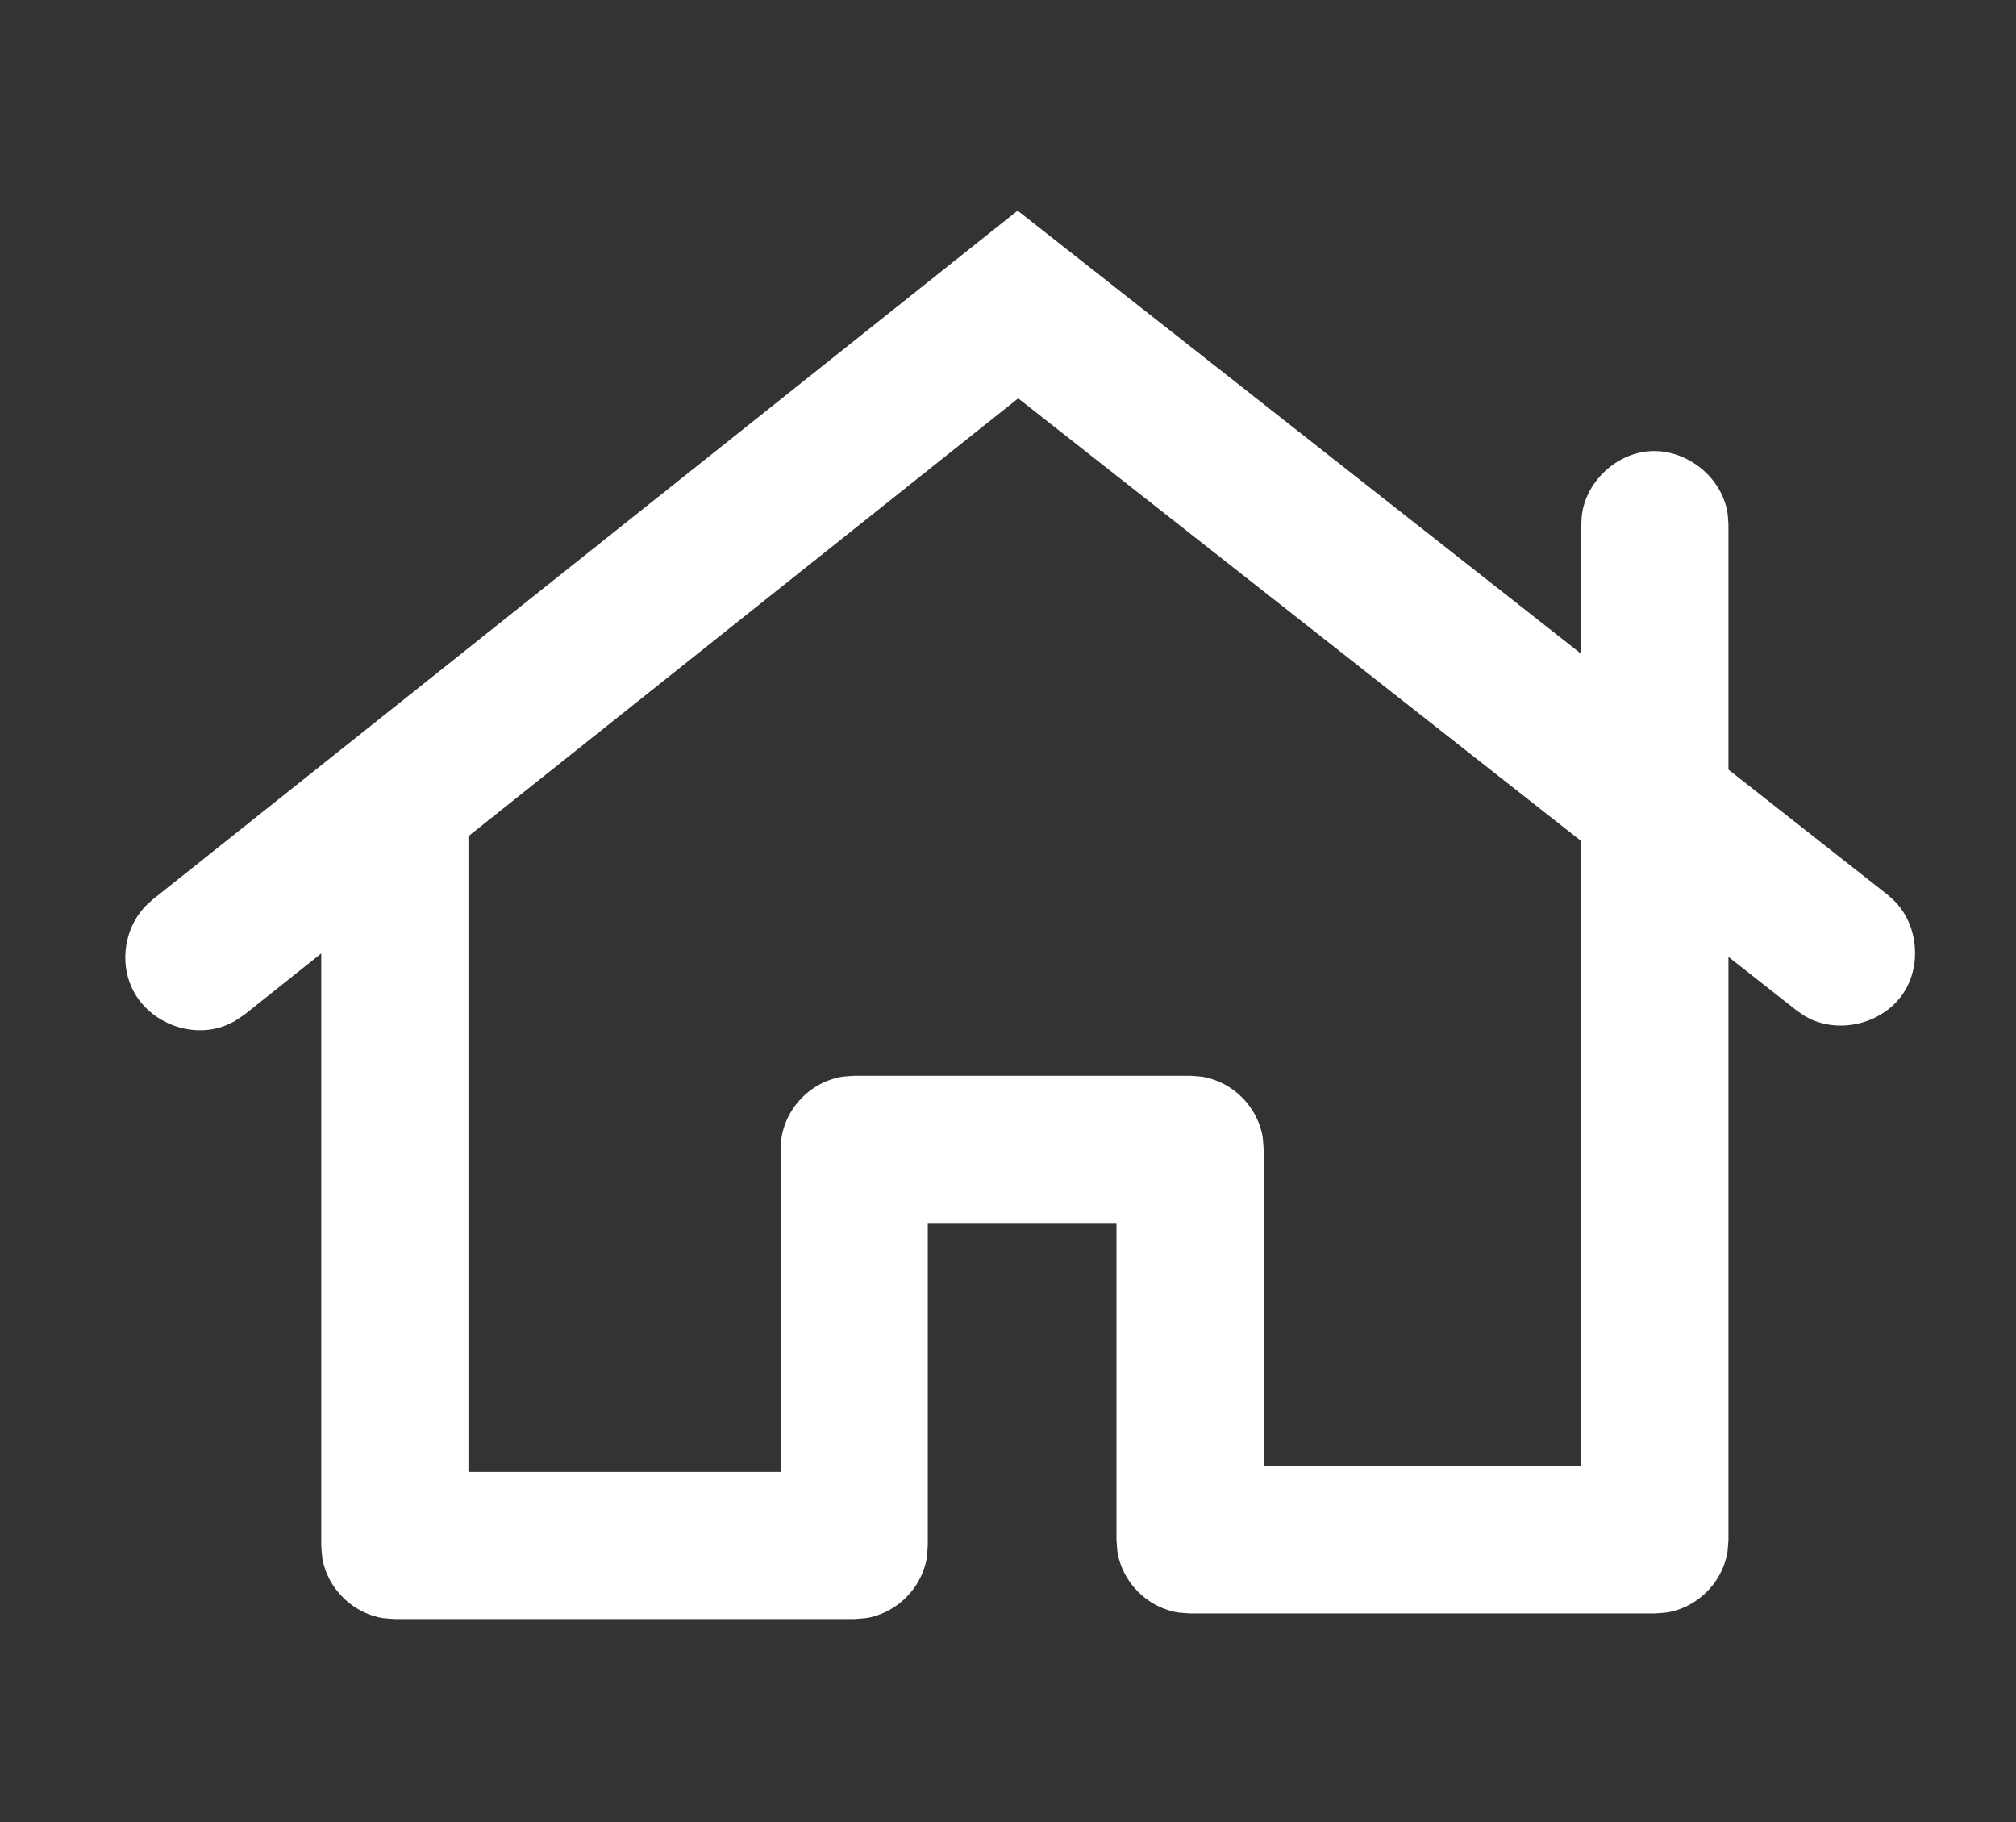 <?xml version="1.0" encoding="UTF-8" standalone="no"?>
<!DOCTYPE svg PUBLIC "-//W3C//DTD SVG 1.1//EN" "http://www.w3.org/Graphics/SVG/1.1/DTD/svg11.dtd">
<svg width="100%" height="100%" viewBox="0 0 945 854" version="1.1" xmlns="http://www.w3.org/2000/svg" xmlns:xlink="http://www.w3.org/1999/xlink" xml:space="preserve" xmlns:serif="http://www.serif.com/" style="fill-rule:evenodd;clip-rule:evenodd;stroke-linejoin:round;stroke-miterlimit:1.414;">
    <rect x="0" y="0" width="945" height="854" fill="#333333" stroke="none"/>
    <g id="Artboard1" transform="matrix(1,0,0,1,-476.046,-472.823)">
        <rect x="476.046" y="472.823" width="944.842" height="853.603" style="fill:none;"/>
        <g transform="matrix(0.974,0,0,0.974,121.523,-167.13)">
            <path d="M1124.98,971.656L1124.98,909.468C1125.14,907.525 1125.14,905.562 1125.46,903.639C1128.04,888.228 1141.81,875.47 1157.47,874.172C1174.95,872.724 1192.39,886.015 1195.33,903.639C1195.65,905.562 1195.65,907.525 1195.82,909.468L1195.82,1027.35L1272.36,1087.53C1273.79,1088.86 1275.33,1090.07 1276.64,1091.52C1287.17,1103.06 1288.68,1121.78 1280.02,1134.89C1270.36,1149.52 1249.13,1155.02 1233.46,1146.44C1231.75,1145.5 1230.2,1144.29 1228.58,1143.21L1195.82,1117.45L1195.82,1397.98C1195.43,1402.88 1195.62,1404.2 1194.08,1408.92C1190.64,1419.52 1181.96,1428.21 1171.34,1431.66C1166.62,1433.19 1165.3,1433.01 1160.4,1433.39L936.722,1433.39C931.818,1433.01 930.5,1433.19 925.778,1431.66C915.179,1428.22 906.488,1419.54 903.039,1408.92C901.504,1404.2 901.691,1402.88 901.305,1397.98L901.305,1245.5L810.501,1245.5L810.501,1400.66C810.115,1405.56 810.302,1406.88 808.767,1411.6C805.324,1422.2 796.643,1430.89 786.028,1434.34C781.306,1435.88 779.989,1435.69 775.084,1436.08L554.009,1436.08C549.105,1435.69 547.787,1435.88 543.065,1434.34C532.466,1430.9 523.775,1422.22 520.326,1411.6C518.792,1406.88 518.979,1405.56 518.593,1400.66L518.593,1115.81L481.658,1145.22L476.797,1148.47C475.021,1149.28 473.304,1150.23 471.467,1150.88C454.966,1156.75 434.758,1148.55 427.322,1132.1C421.697,1119.65 424.022,1104.09 433.274,1093.82C434.579,1092.37 436.114,1091.14 437.533,1089.81L853.727,758.381L1124.98,971.656ZM589.426,1059.4L589.426,1365.24L739.667,1365.24L739.667,1210.08C740.053,1205.18 739.866,1203.86 741.401,1199.14C744.844,1188.54 753.525,1179.85 764.14,1176.4C768.862,1174.86 770.18,1175.05 775.084,1174.66L936.722,1174.66C941.626,1175.05 942.944,1174.86 947.666,1176.4C958.265,1179.84 966.956,1188.52 970.405,1199.14C971.94,1203.86 971.753,1205.18 972.139,1210.08L972.139,1362.56L1124.98,1362.56L1124.98,1061.76L854.007,848.707L589.426,1059.4Z" style="fill:rgb(255,255,255);fill-rule:nonzero;"/>
        </g>
    </g>
</svg>
